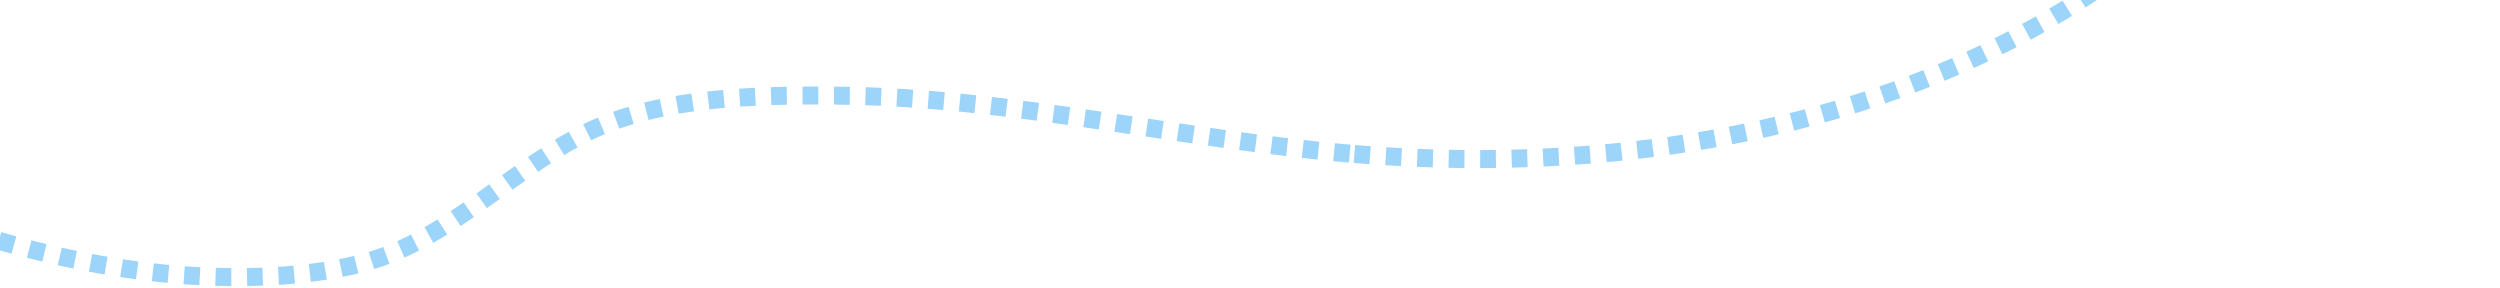 <svg width="556" height="64" viewBox="0 0 556 64" fill="none" xmlns="http://www.w3.org/2000/svg">
<path d="M300.181 34.169C262.14 30.904 224.589 21.598 186.385 21.271C168.752 21.108 147.201 21.435 130.874 29.271C115.364 36.782 102.956 50.006 86.629 56.537C79.119 59.476 71.119 60.619 63.119 61.272C-1.208 65.68 -55.576 28.455 -114.678 10.822C-138.352 3.802 -164.638 12.618 -188.311 17.353C-219.985 23.557 -251.169 34.006 -283.822 32.7C-354.679 29.598 -440.721 -6.647 -469.292 -76.362C-481.537 -106.403 -484.639 -142.974 -467.17 -171.872C-447.088 -204.852 -404.802 -214.648 -367.741 -225.26C-326.108 -237.179 -286.434 -262.322 -256.72 -294.322C-235.169 -317.506 -225.373 -348.2 -207.087 -373.669C-186.515 -402.404 -148.474 -422.159 -113.209 -409.751C-75.658 -396.527 -48.555 -370.404 -6.596 -367.465C23.935 -365.343 52.67 -374.159 82.711 -375.139C127.282 -376.771 172.18 -355.873 199.609 -320.608C212.67 -303.791 222.14 -284.036 237.487 -269.505C265.405 -242.893 307.855 -238.158 346.222 -241.097C384.753 -244.199 423.284 -264.934 461.488 -259.22C505.407 -252.689 549.815 -218.403 552.917 -170.403C556.999 -109.341 527.448 -51.545 480.917 -13.178C431.121 27.639 363.365 39.557 300.181 34.169Z" stroke="#9DD4F9" stroke-width="4" stroke-linejoin="round" stroke-dasharray="3.5 3.5"/>
</svg>
